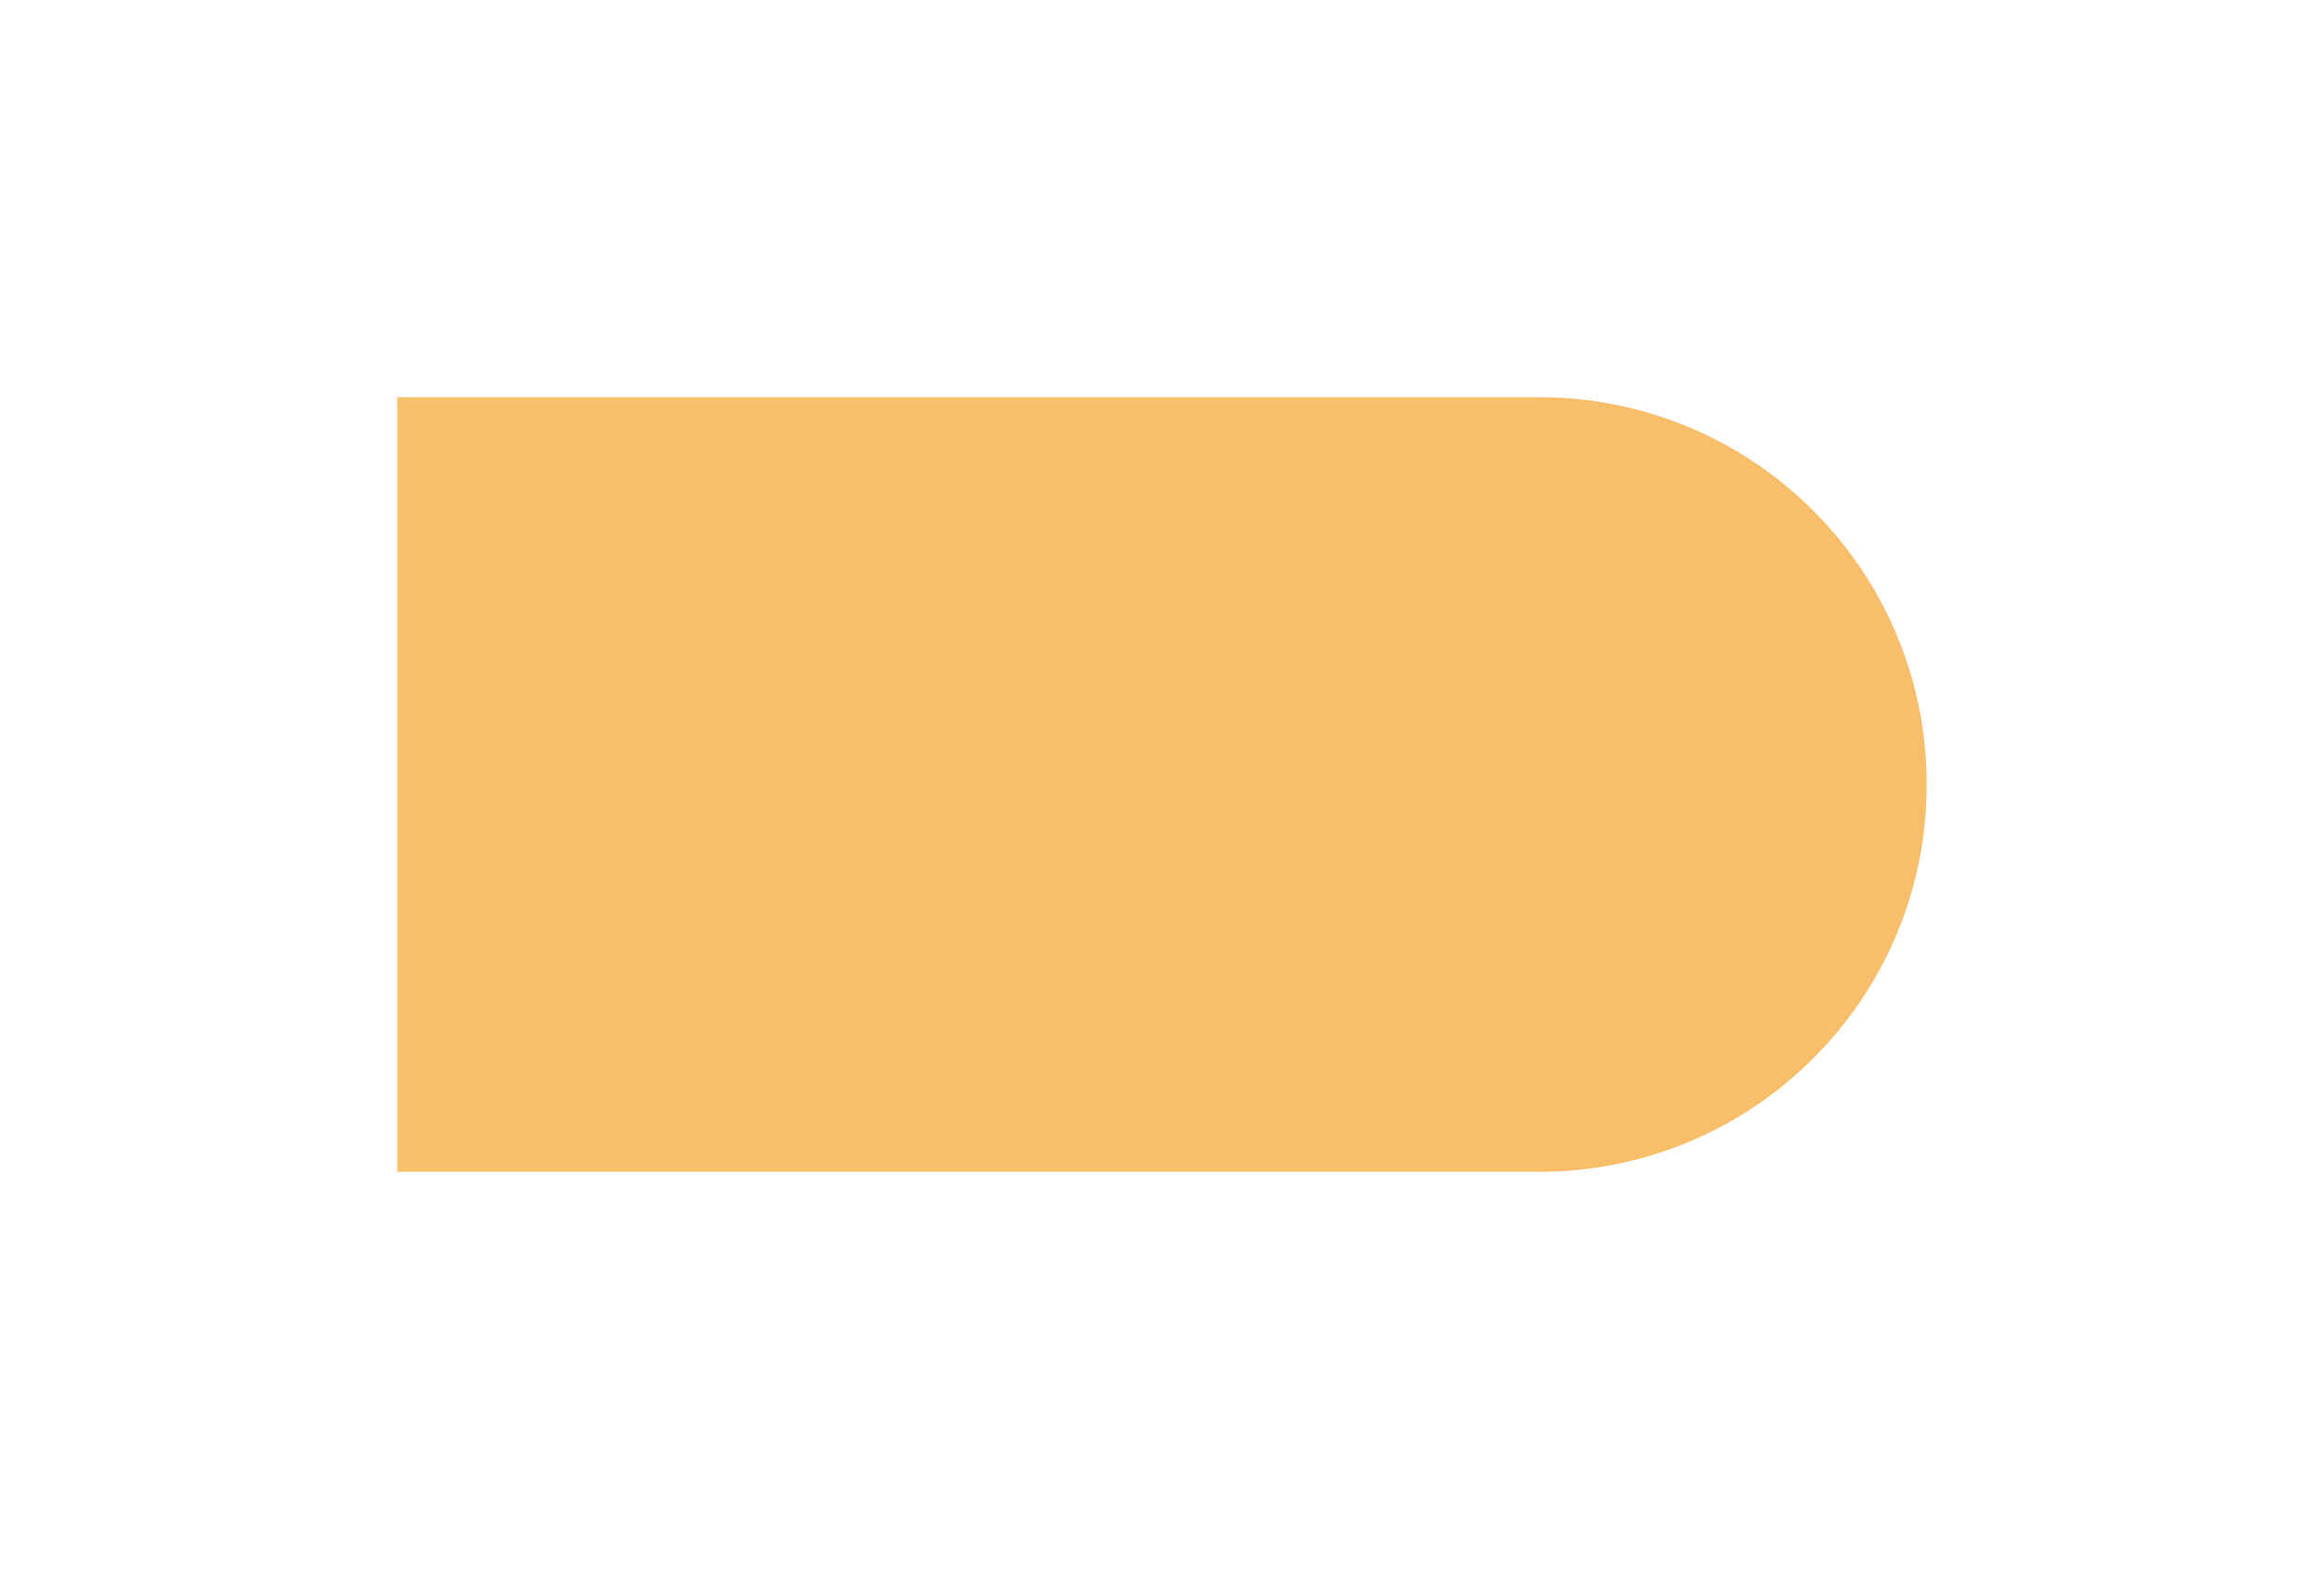 <svg width="117" height="79" viewBox="0 0 117 79" fill="none" xmlns="http://www.w3.org/2000/svg">
<g filter="url(#filter0_d_1356_1113)">
<path d="M16 14H73.499C84.269 14 92.999 22.73 92.999 33.5C92.999 44.27 84.269 53 73.499 53H16V14Z" fill="#F8BE69"/>
</g>
<defs>
<filter id="filter0_d_1356_1113" x="0" y="0" width="117" height="79" filterUnits="userSpaceOnUse" color-interpolation-filters="sRGB">
<feFlood flood-opacity="0" result="BackgroundImageFix"/>
<feColorMatrix in="SourceAlpha" type="matrix" values="0 0 0 0 0 0 0 0 0 0 0 0 0 0 0 0 0 0 127 0" result="hardAlpha"/>
<feOffset dx="4" dy="6"/>
<feGaussianBlur stdDeviation="10"/>
<feColorMatrix type="matrix" values="0 0 0 0 0 0 0 0 0 0 0 0 0 0 0 0 0 0 0.1 0"/>
<feBlend mode="normal" in2="BackgroundImageFix" result="effect1_dropShadow_1356_1113"/>
<feBlend mode="normal" in="SourceGraphic" in2="effect1_dropShadow_1356_1113" result="shape"/>
</filter>
</defs>
</svg>
